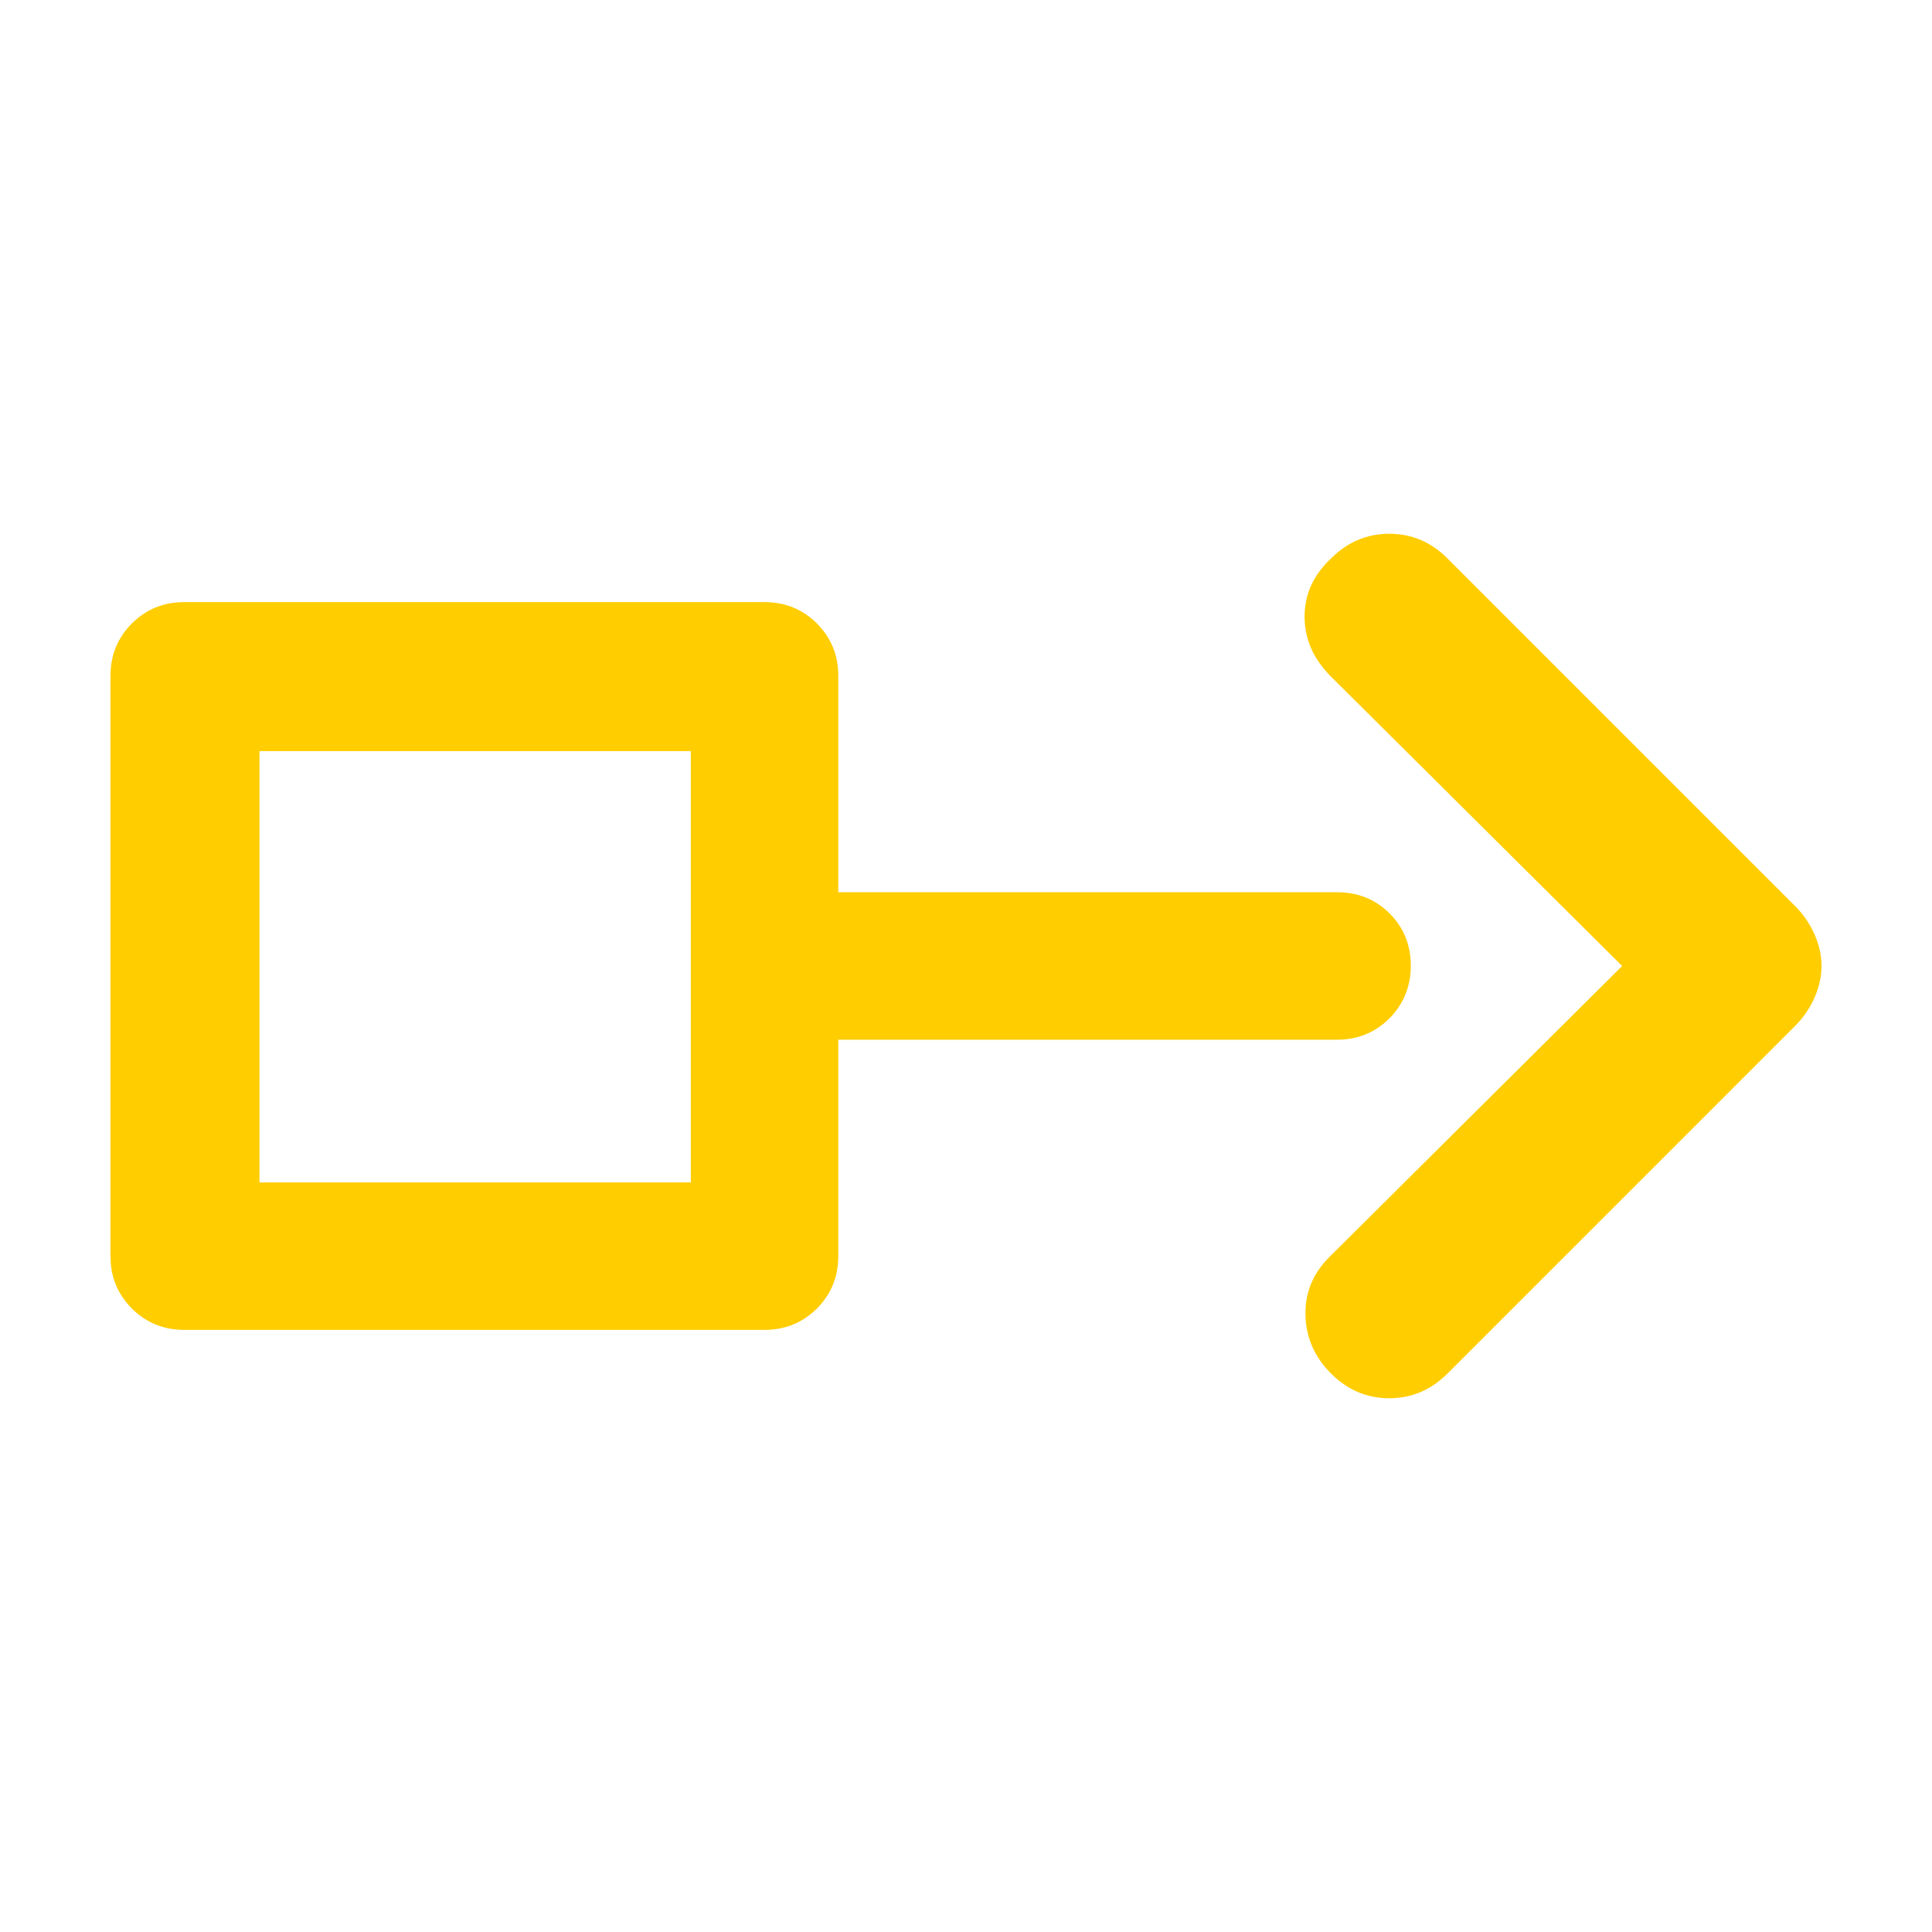 <svg height="48" viewBox="0 -960 960 960" width="48" xmlns="http://www.w3.org/2000/svg"><path fill="rgb(255, 205, 0)" d="m661.39-623.77c-8.767-8.77-13.15-18.7-13.15-29.81s4.383-20.75 13.15-28.93c8.179-8.18 17.822-12.27 28.93-12.27 11.107 0 20.75 4.09 28.93 12.27l172.702 172.7c4.094 4.1 7.302 8.77 9.643 14.03s3.507 10.52 3.507 15.78-1.166 10.52-3.507 15.78-5.549 9.93-9.643 14.02l-172.702 172.71c-8.18 8.18-17.823 12.27-28.93 12.27-11.108 0-20.751-4.09-28.93-12.27s-12.422-17.83-12.712-28.93c-.289-11.11 3.656-20.75 11.835-28.93l145.526-144.65zm-281.485-37.04c10.274 0 18.935 3.57 26.01 10.59 7.084 7.16 10.616 15.72 10.616 26.02v107.55h247.85c10.266 0 18.936 3.43 26.011 10.45 7.083 7.03 10.625 15.74 10.625 26.03 0 10.3-3.542 19.02-10.625 26.2-7.075 7.02-15.745 10.59-26.011 10.59h-247.85v107.57c0 10.26-3.532 18.86-10.616 26.02-7.075 7.01-15.736 10.6-26.01 10.6h-288.375c-10.257 0-18.924-3.59-26.001-10.6-7.093-7.16-10.631-15.76-10.631-26.02v-288.39c0-10.3 3.538-18.86 10.631-26.02 7.077-7.02 15.744-10.59 26.001-10.59zm-250.966 288.36h214.33v-214.33h-214.33z"/></svg>